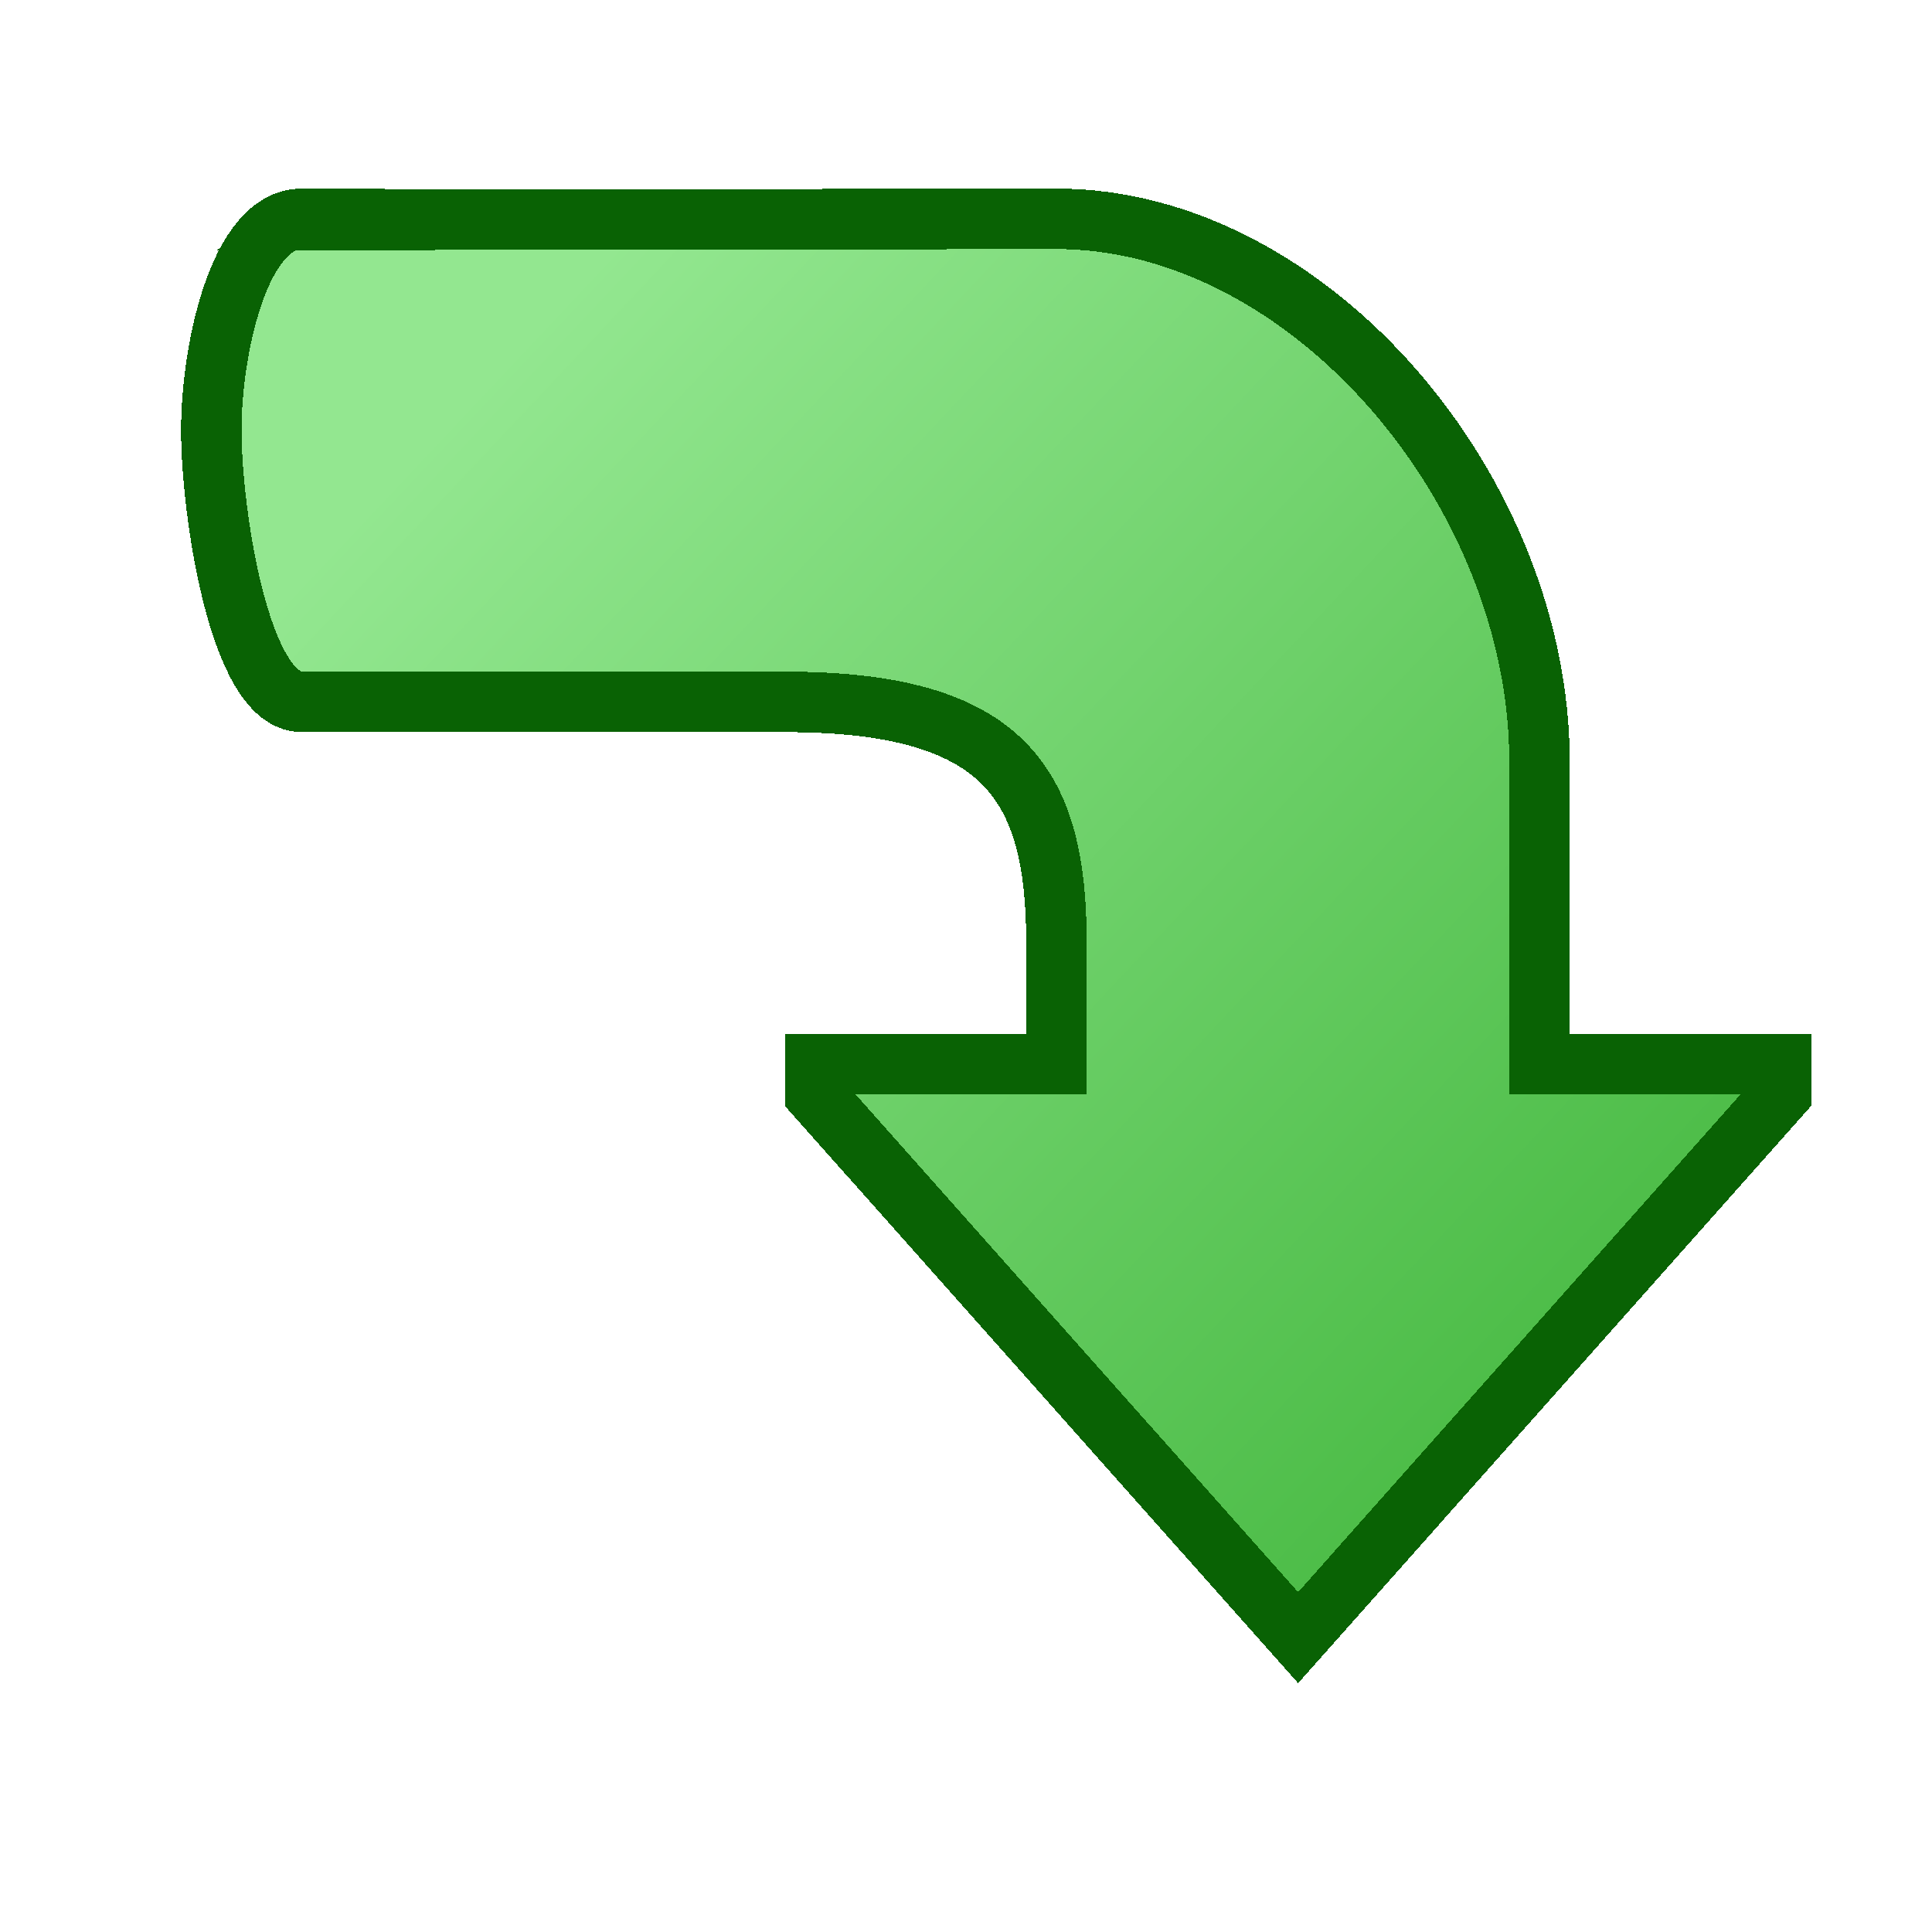 <svg width="32" height="32" shape-rendering="crispEdges" version="1.1" viewBox="0 0 8.467 8.467" xmlns="http://www.w3.org/2000/svg" xmlns:xlink="http://www.w3.org/1999/xlink">
  <defs>
    <linearGradient id="c" x1="5.953" x2="1.588" y1="293" y2="289.3" gradientTransform="matrix(0 1.312 1.047 0 -300.6 287.9)" gradientUnits="userSpaceOnUse">
      <stop stop-color="#48ba43" offset="0"/>
      <stop stop-color="#93e790" offset="1"/>
    </linearGradient>
  </defs>
  <g transform="translate(0 -288.5)">
    <path d="m1.317 289.464 3.313-.005c1.108 0 2.117 1.19 2.117 2.381v1.323h1.058v.133l-2.116 2.381-2.117-2.381v-.133H4.63v-.529c0-.694-.221-1.058-1.19-1.058H1.323c-.277 0-.397-.844-.397-1.19 0-.348.12-.927.397-.927z" fill="url(#c)" stroke="#096204" stroke-width=".265"/>
  </g>
</svg>
